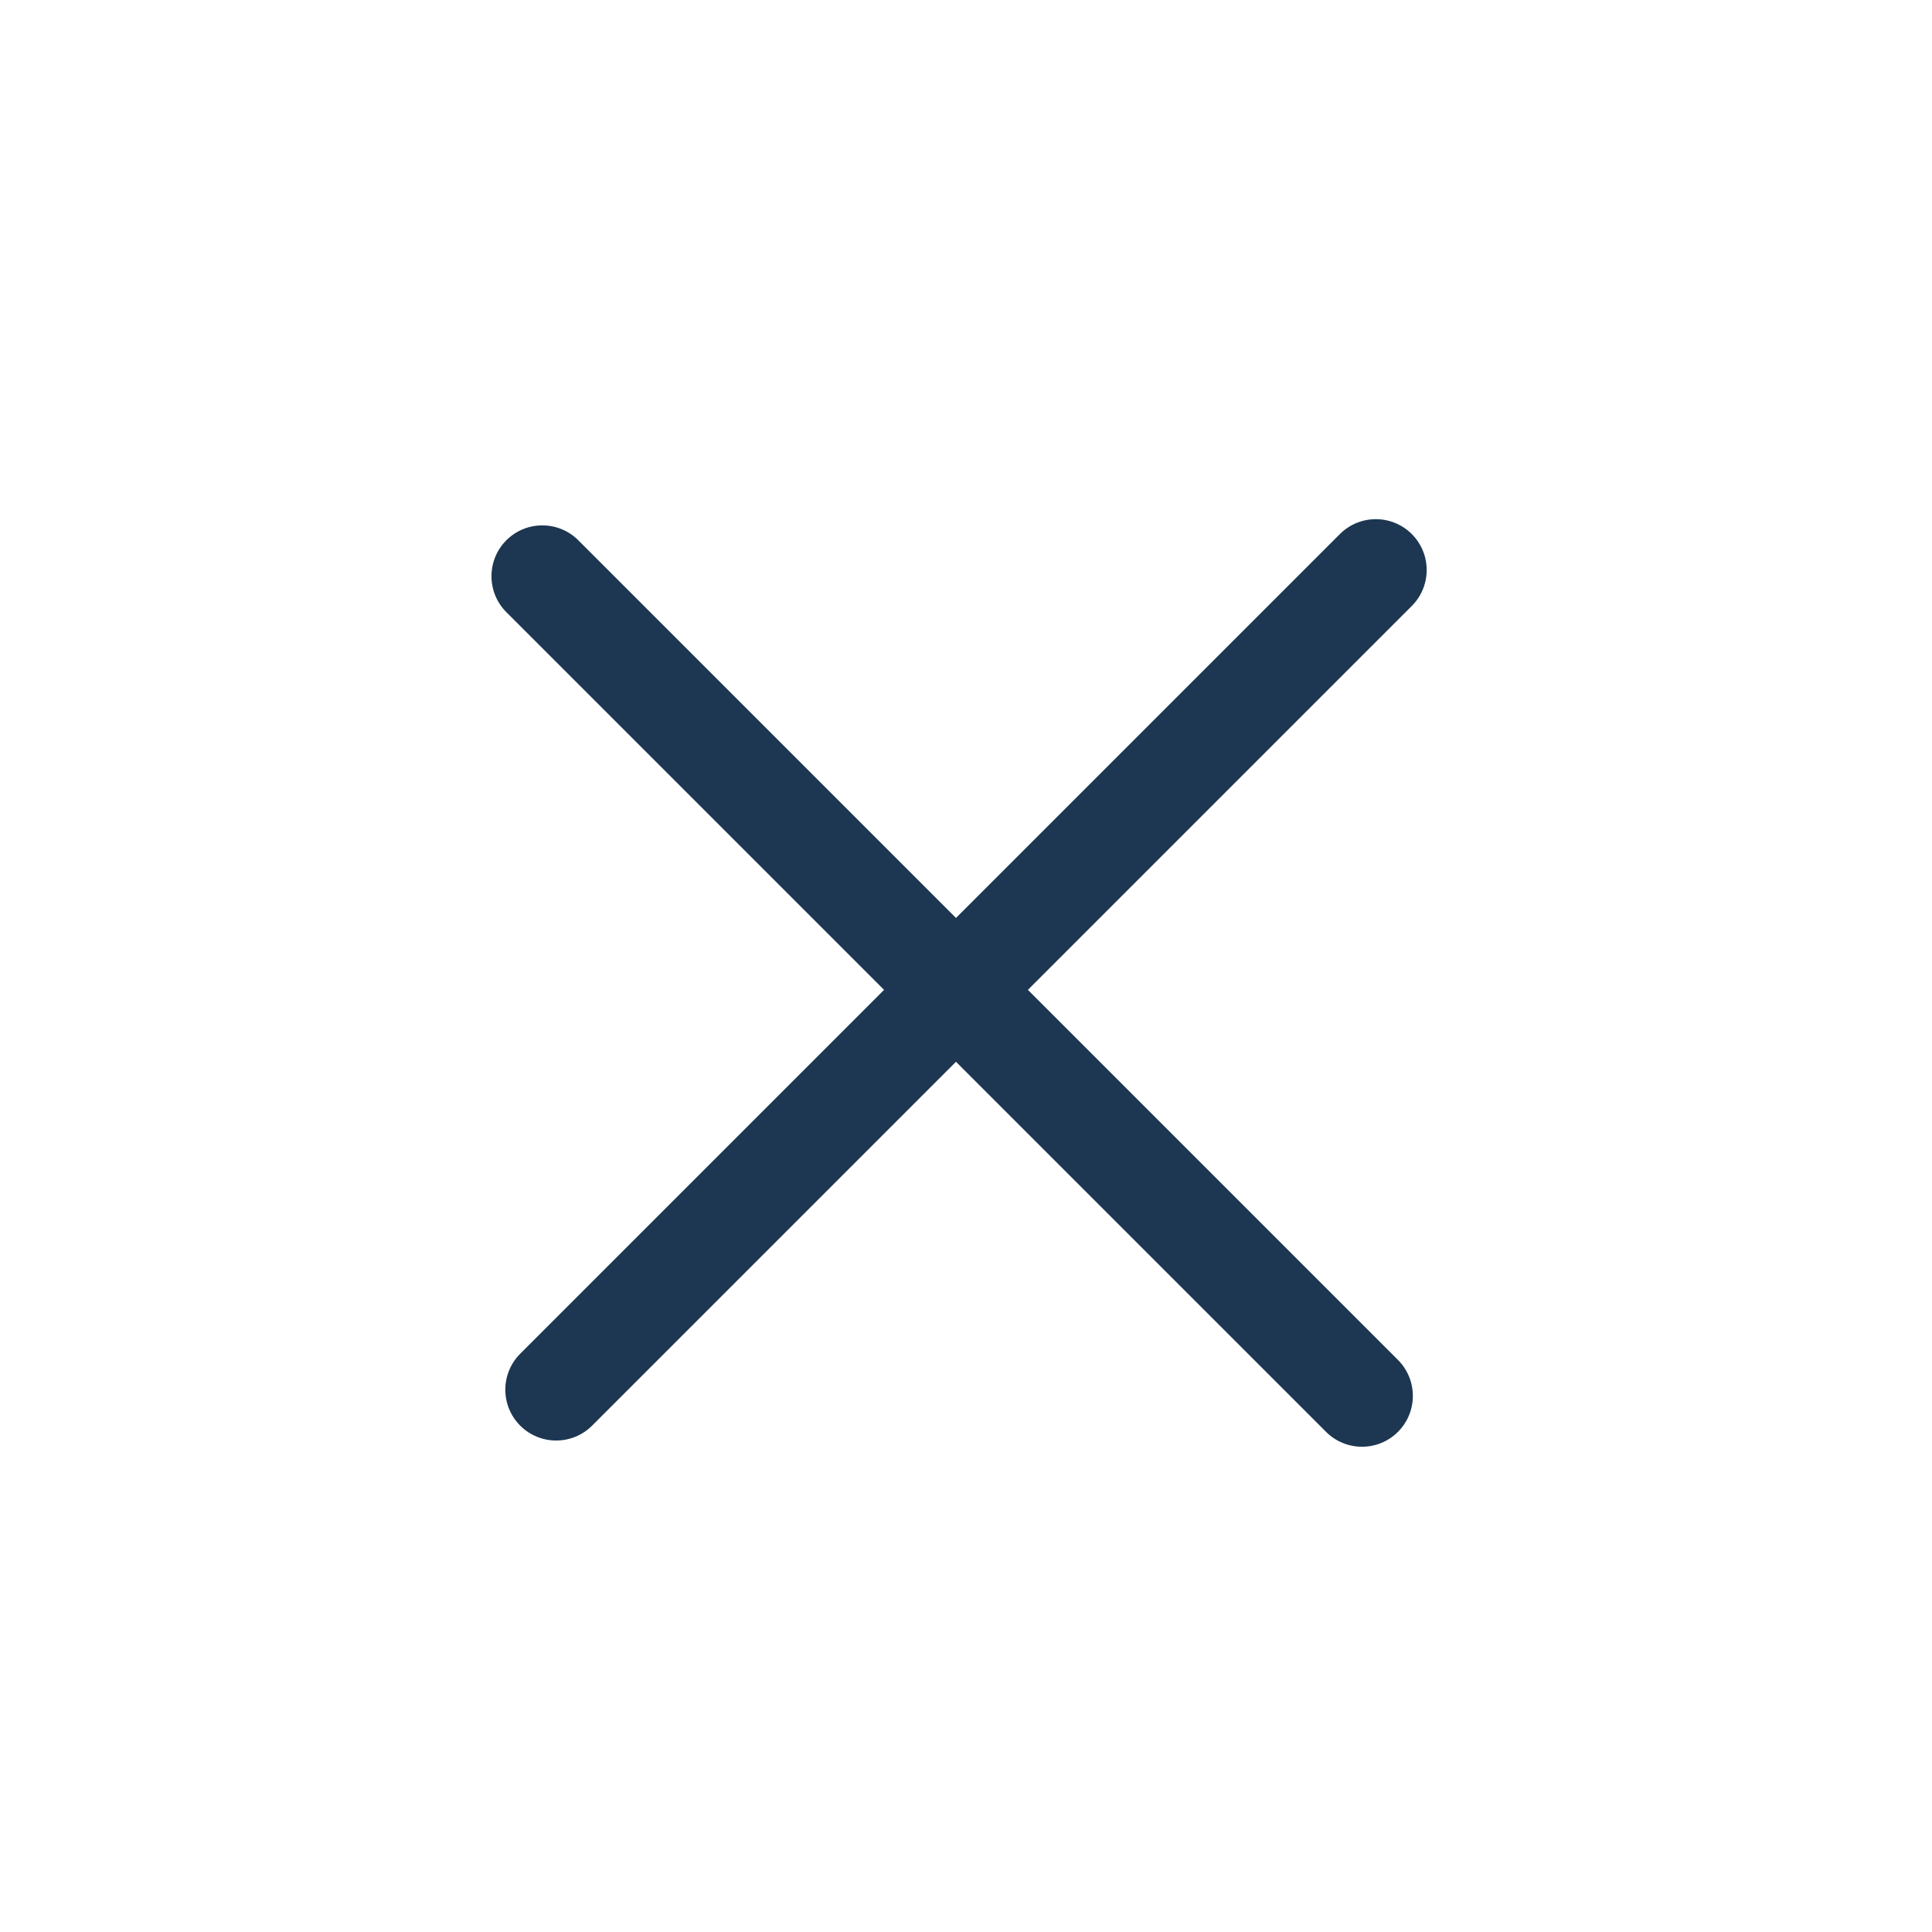 <svg width="57" height="57" viewBox="0 0 57 57" fill="none" xmlns="http://www.w3.org/2000/svg">
<path d="M41.652 17.878C42.238 17.292 42.238 16.342 41.652 15.756C41.066 15.171 40.116 15.171 39.531 15.756L41.652 17.878ZM15.348 39.939C14.762 40.525 14.762 41.475 15.348 42.061C15.933 42.646 16.883 42.646 17.469 42.061L15.348 39.939ZM39.531 15.756L15.348 39.939L17.469 42.061L41.652 17.878L39.531 15.756Z" fill="#1D3752"/>
<path d="M39.122 42.244C39.708 42.83 40.658 42.83 41.244 42.244C41.83 41.658 41.83 40.708 41.244 40.122L39.122 42.244ZM17.061 15.939C16.475 15.354 15.525 15.354 14.939 15.939C14.354 16.525 14.354 17.475 14.939 18.061L17.061 15.939ZM41.244 40.122L17.061 15.939L14.939 18.061L39.122 42.244L41.244 40.122Z" fill="#1D3752"/>
</svg>